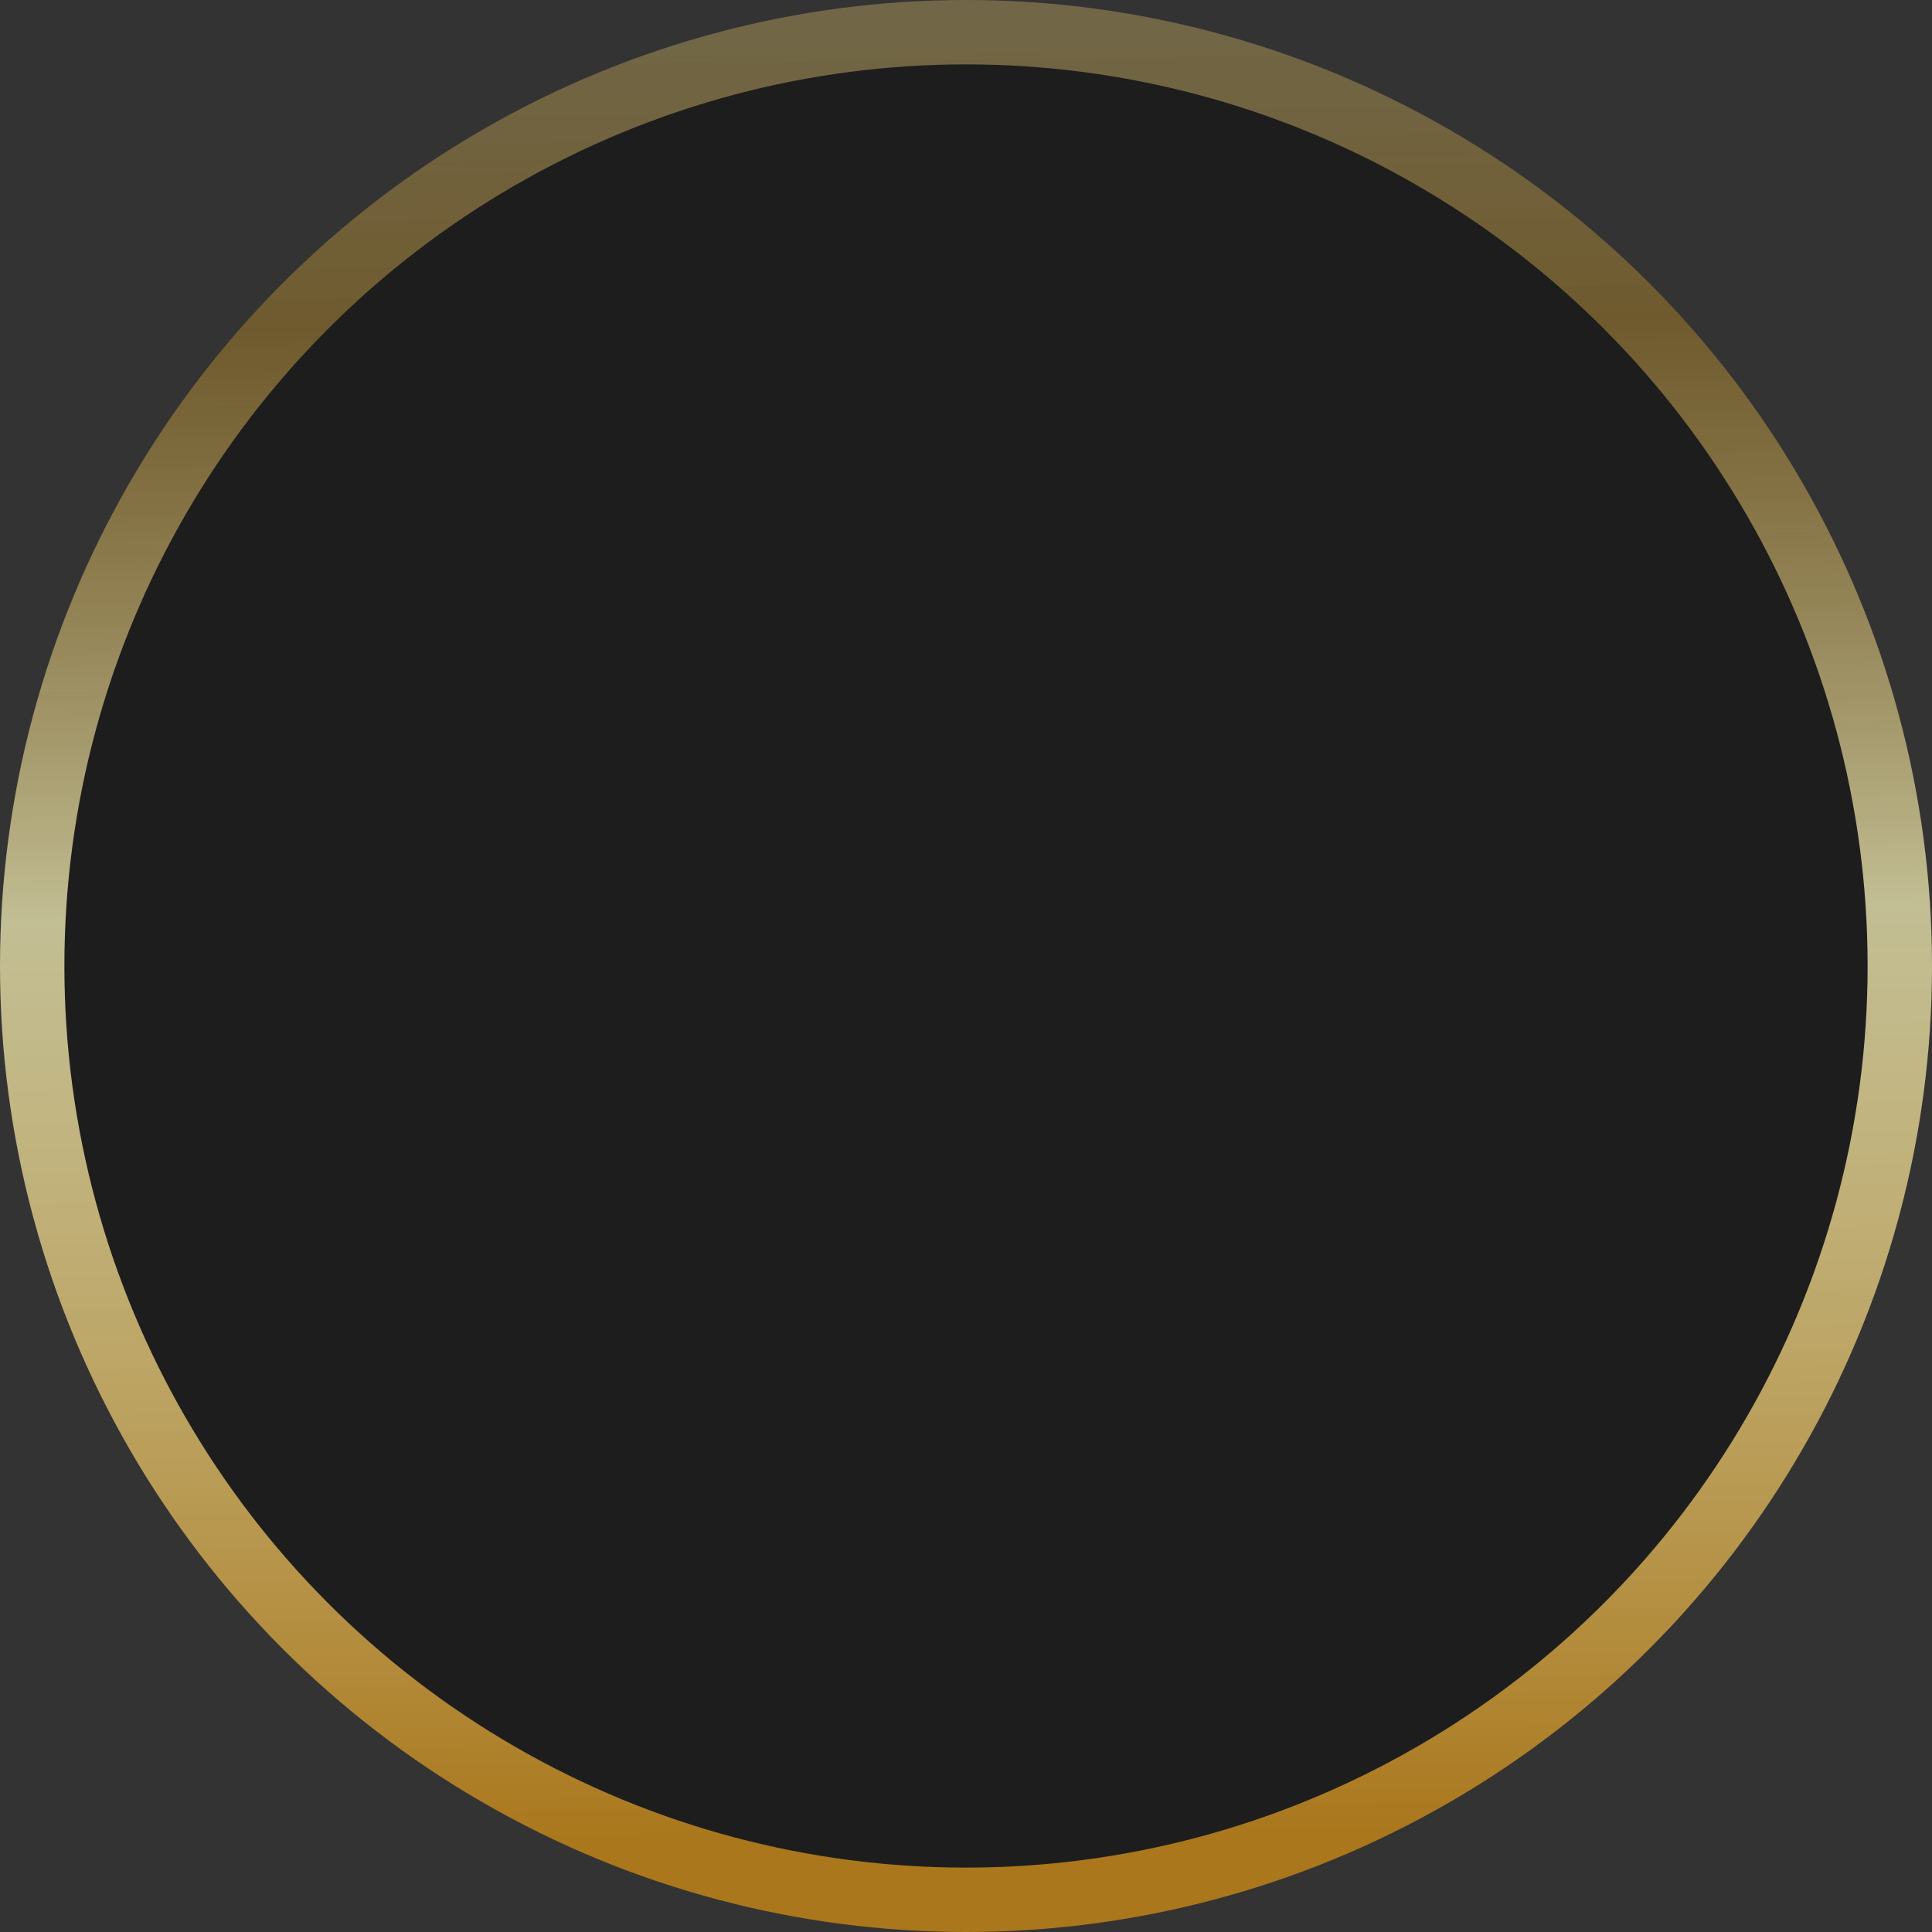 <svg width="100%" height="100%" viewBox="0 0 30 30" fill="none" xmlns="http://www.w3.org/2000/svg">
<rect x="0" y="0" width="30" height="30" fill="#333333" stroke="none"/>
<circle cx="15" cy="15" r="15" fill="url(#paint0_linear_919_2)"/>
<circle cx="15" cy="15" r="14" fill="#121212"/>
<circle cx="15" cy="15" r="14" fill="white" fill-opacity="0.05"/>
<defs>
<linearGradient id="paint0_linear_919_2" x1="14.5" y1="-21.5" x2="15" y2="28.5" gradientUnits="userSpaceOnUse">
<stop offset="0.078" stop-color="#AA771C" stop-opacity="0"/>
<stop offset="0.307" stop-color="#FBF5B7" stop-opacity="0.286"/>
<stop offset="0.531" stop-color="#B38728" stop-opacity="0.469"/>
<stop offset="0.714" stop-color="#FCF6BA" stop-opacity="0.714"/>
<stop offset="1" stop-color="#AA771C"/>
</linearGradient>
</defs>
</svg>

